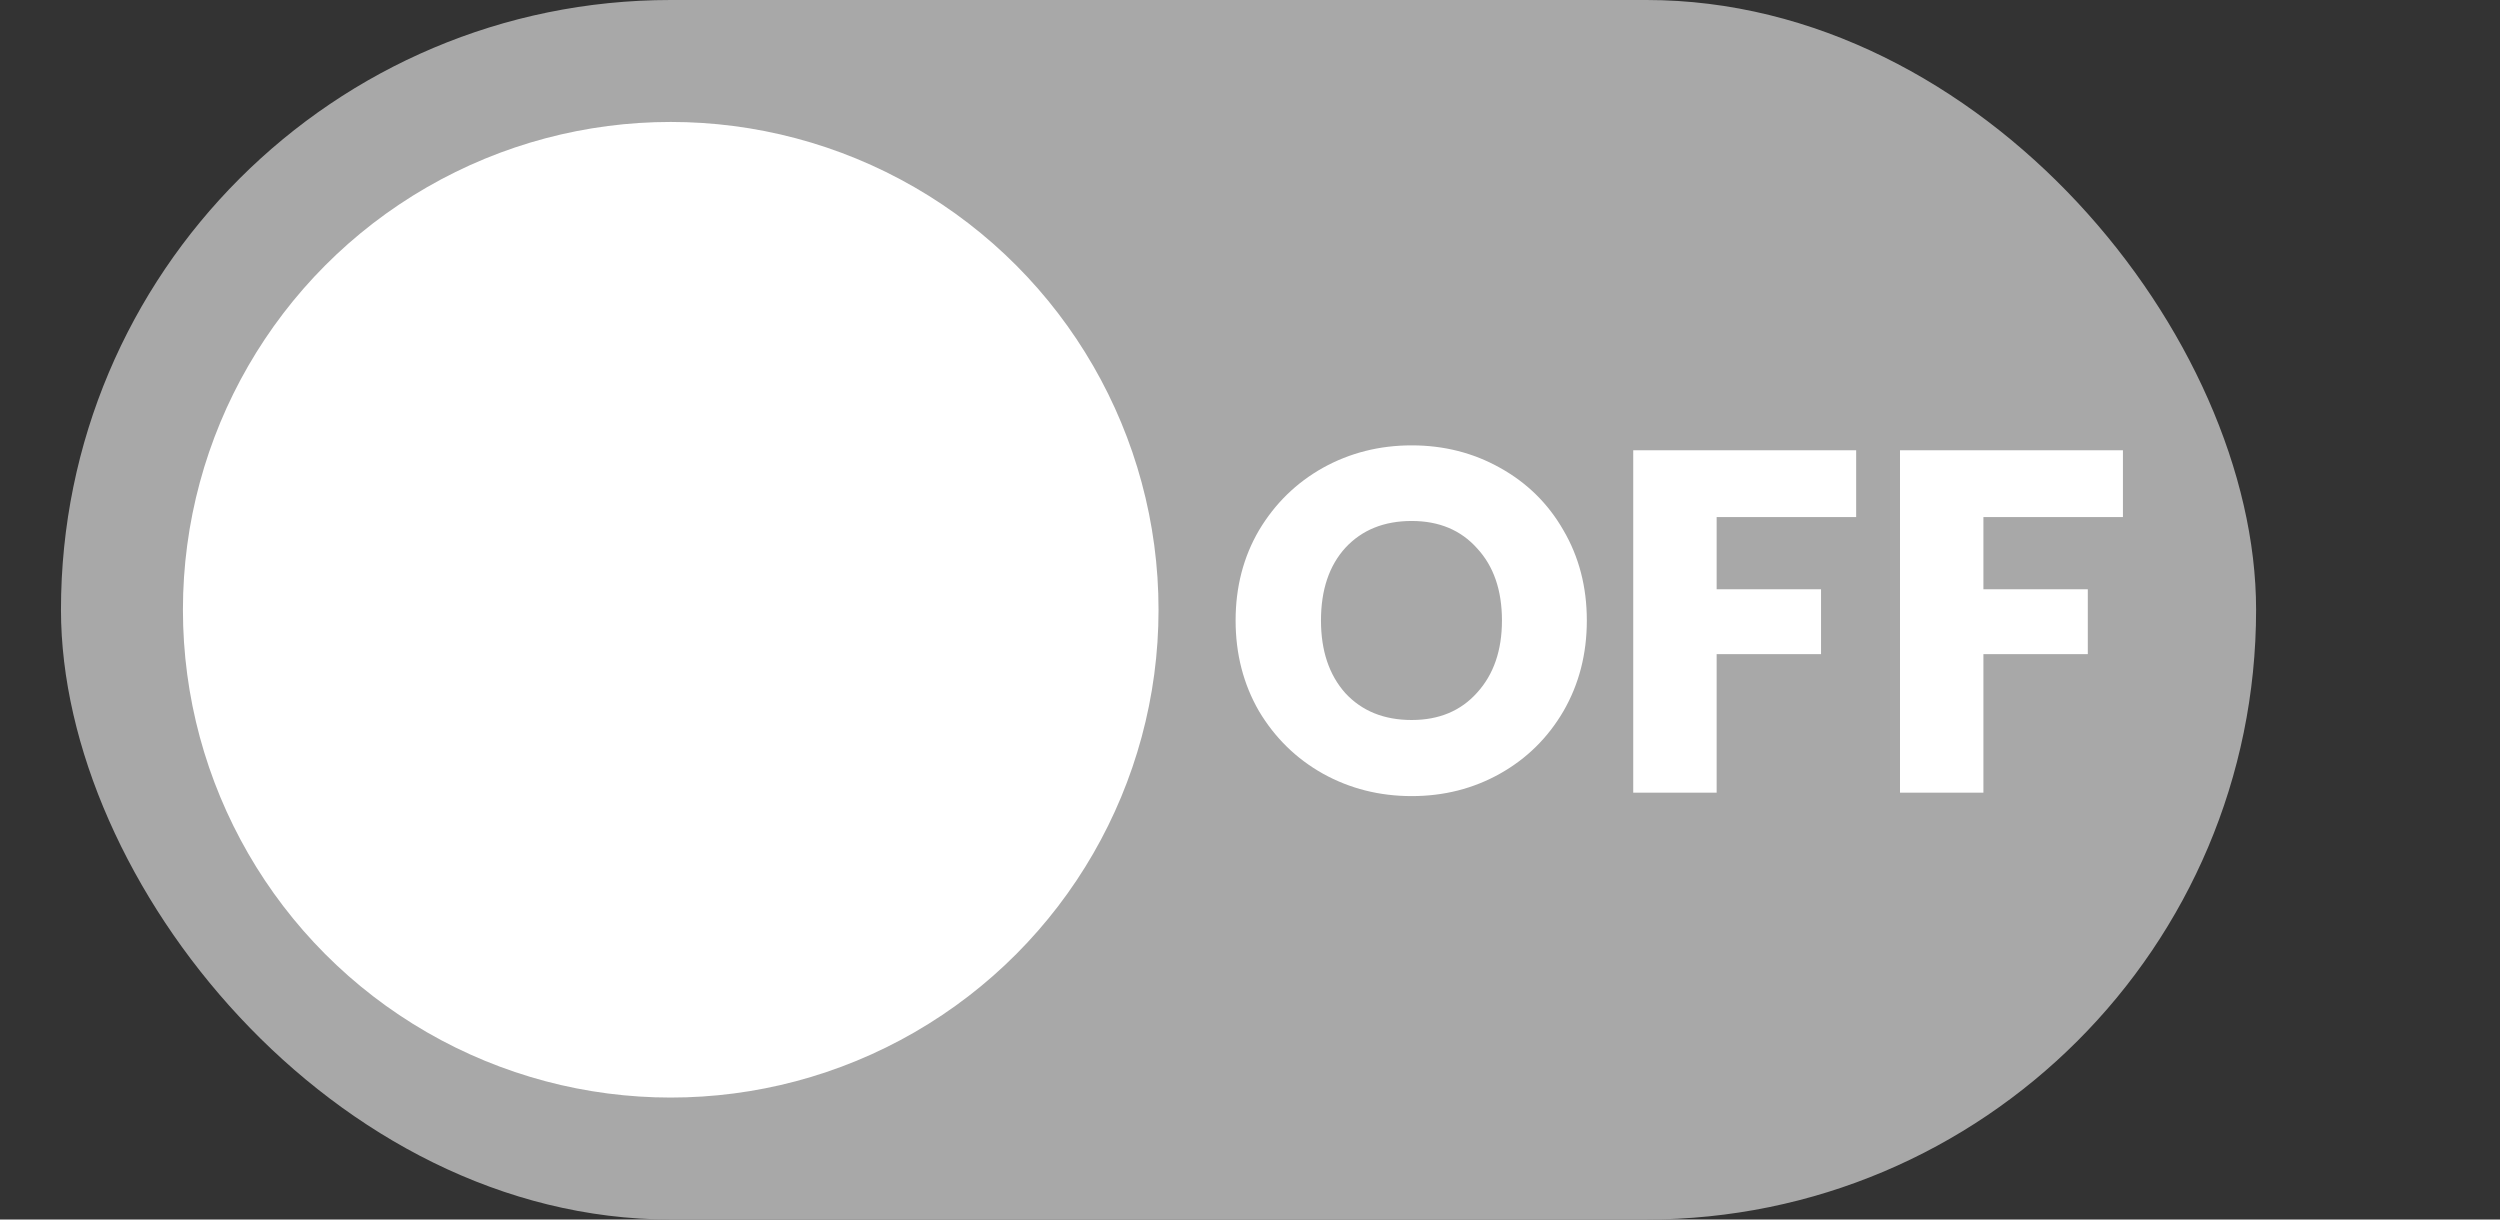 <svg width="82" height="40" viewBox="0 0 82 40" fill="none" xmlns="http://www.w3.org/2000/svg">
<rect x="0" y="0" width="82" height="40" fill="#333333" stroke="none"/>
<rect x="2" width="72" height="40" rx="20" fill="#A8A8A8"/>
<circle cx="22" cy="20" r="16" fill="white"/>
<path d="M46.304 26.112C45.248 26.112 44.277 25.867 43.392 25.376C42.517 24.885 41.819 24.203 41.296 23.328C40.784 22.443 40.528 21.451 40.528 20.352C40.528 19.253 40.784 18.267 41.296 17.392C41.819 16.517 42.517 15.835 43.392 15.344C44.277 14.853 45.248 14.608 46.304 14.608C47.36 14.608 48.325 14.853 49.2 15.344C50.085 15.835 50.779 16.517 51.28 17.392C51.792 18.267 52.048 19.253 52.048 20.352C52.048 21.451 51.792 22.443 51.28 23.328C50.768 24.203 50.075 24.885 49.2 25.376C48.325 25.867 47.36 26.112 46.304 26.112ZM46.304 23.616C47.2 23.616 47.915 23.317 48.448 22.72C48.992 22.123 49.264 21.333 49.264 20.352C49.264 19.36 48.992 18.571 48.448 17.984C47.915 17.387 47.2 17.088 46.304 17.088C45.397 17.088 44.672 17.381 44.128 17.968C43.595 18.555 43.328 19.349 43.328 20.352C43.328 21.344 43.595 22.139 44.128 22.736C44.672 23.323 45.397 23.616 46.304 23.616ZM60.882 14.768V16.96H56.306V19.328H59.73V21.456H56.306V26H53.57V14.768H60.882ZM69.632 14.768V16.96H65.056V19.328H68.48V21.456H65.056V26H62.32V14.768H69.632Z" fill="white"/>
</svg>
